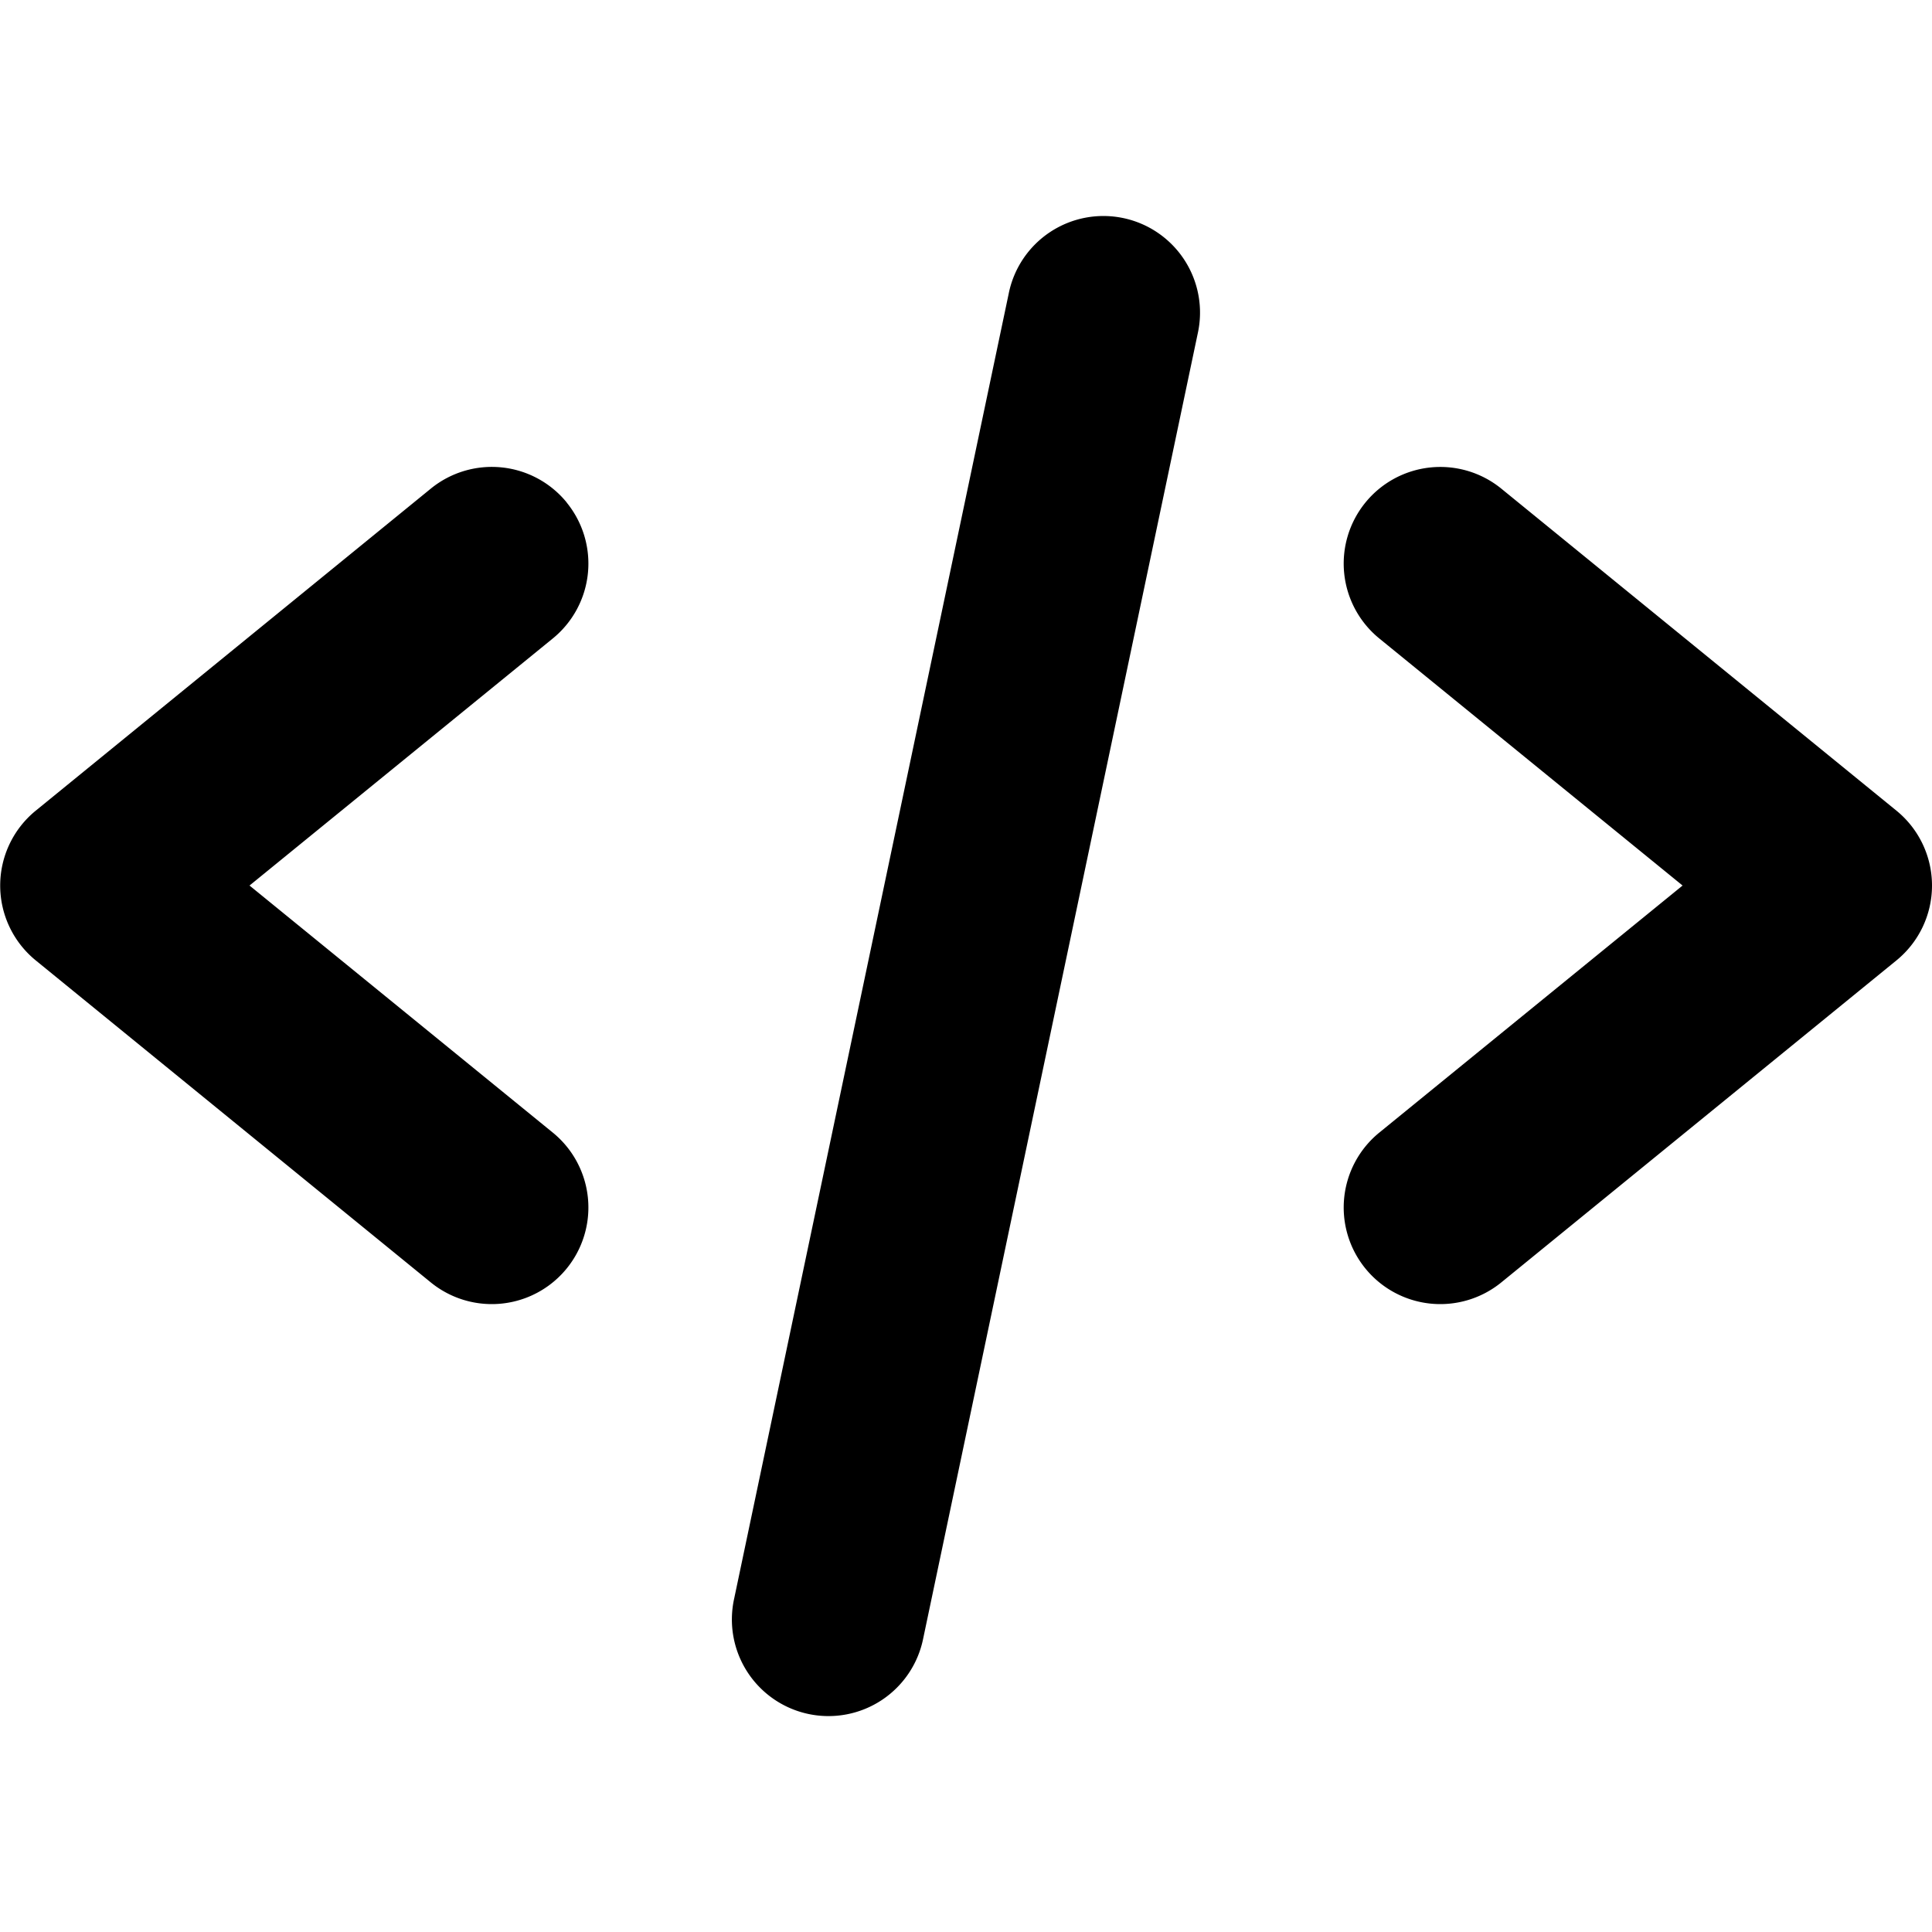 <svg xmlns="http://www.w3.org/2000/svg" xmlns:xlink="http://www.w3.org/1999/xlink" width="20" height="20" viewBox="0 0 20 20"><path fill="currentColor" fill-rule="evenodd" d="M12.399 3.452a1 1 0 1 0-1.957-.412L7.6 16.549a1 1 0 1 0 1.957.412zm-6.533 1.75a1 1 0 0 1-.143 1.407l-3.14 2.558l3.14 2.558a1 1 0 1 1-1.264 1.55L.37 9.942a1 1 0 0 1 0-1.55l4.09-3.334a1 1 0 0 1 1.407.144m8.268 0a1 1 0 0 1 1.406-.144l4.091 3.334a1 1 0 0 1 0 1.55l-4.09 3.333a1 1 0 1 1-1.264-1.55l3.14-2.558l-3.14-2.558a1 1 0 0 1-.143-1.407" clip-rule="evenodd"/></svg>